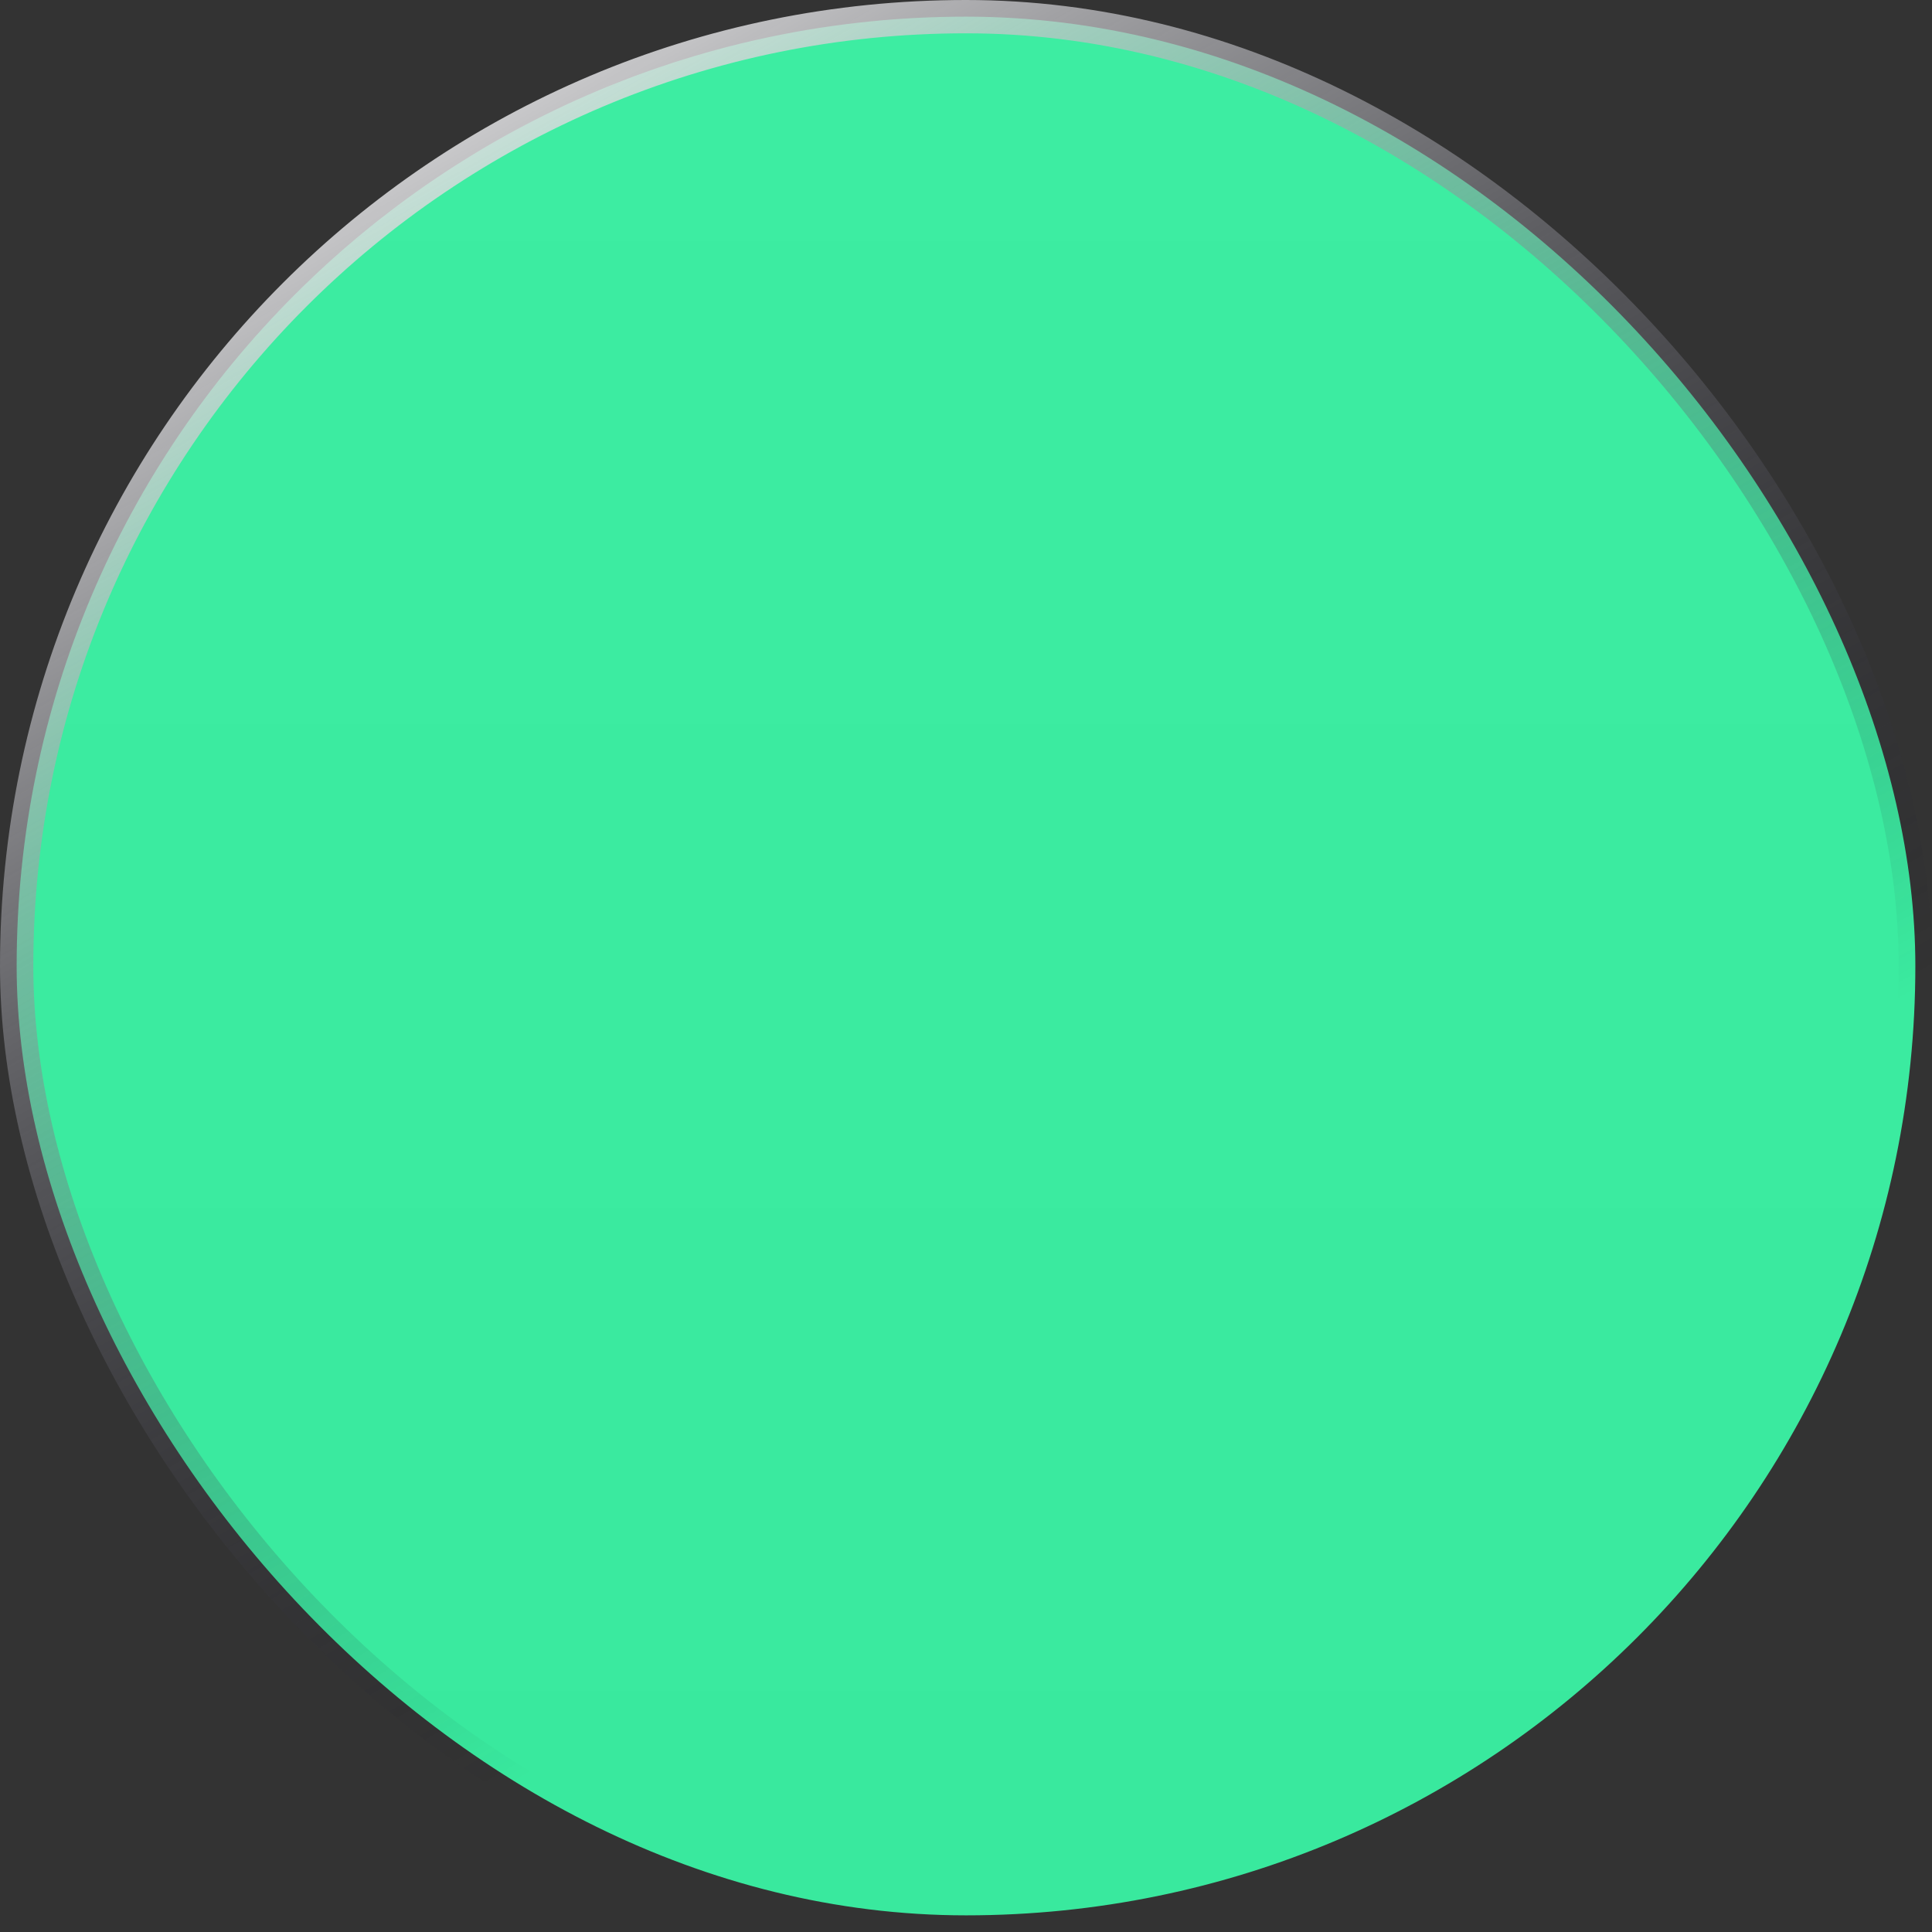 <svg width="58" height="58" viewBox="0 0 58 58" fill="none" xmlns="http://www.w3.org/2000/svg">
<rect x="0" y="0" width="58" height="58" fill="#333333" stroke="none"/>
<rect x="0.5" y="0.5" width="57" height="57" rx="28.5" fill="url(#paint0_linear_105_604)"/>
<rect x="0.5" y="0.5" width="57" height="57" rx="28.5" stroke="url(#paint1_linear_105_604)"/>
<defs>
<linearGradient id="paint0_linear_105_604" x1="29" y1="0" x2="29" y2="58" gradientUnits="userSpaceOnUse">
<stop stop-color="#3DEDA2"/>
<stop offset="1" stop-color="#39E99E"/>
</linearGradient>
<linearGradient id="paint1_linear_105_604" x1="7.565" y1="-2.31366e-07" x2="32.412" y2="43.955" gradientUnits="userSpaceOnUse">
<stop stop-color="white"/>
<stop offset="1" stop-color="#101020" stop-opacity="0"/>
</linearGradient>
</defs>
</svg>
